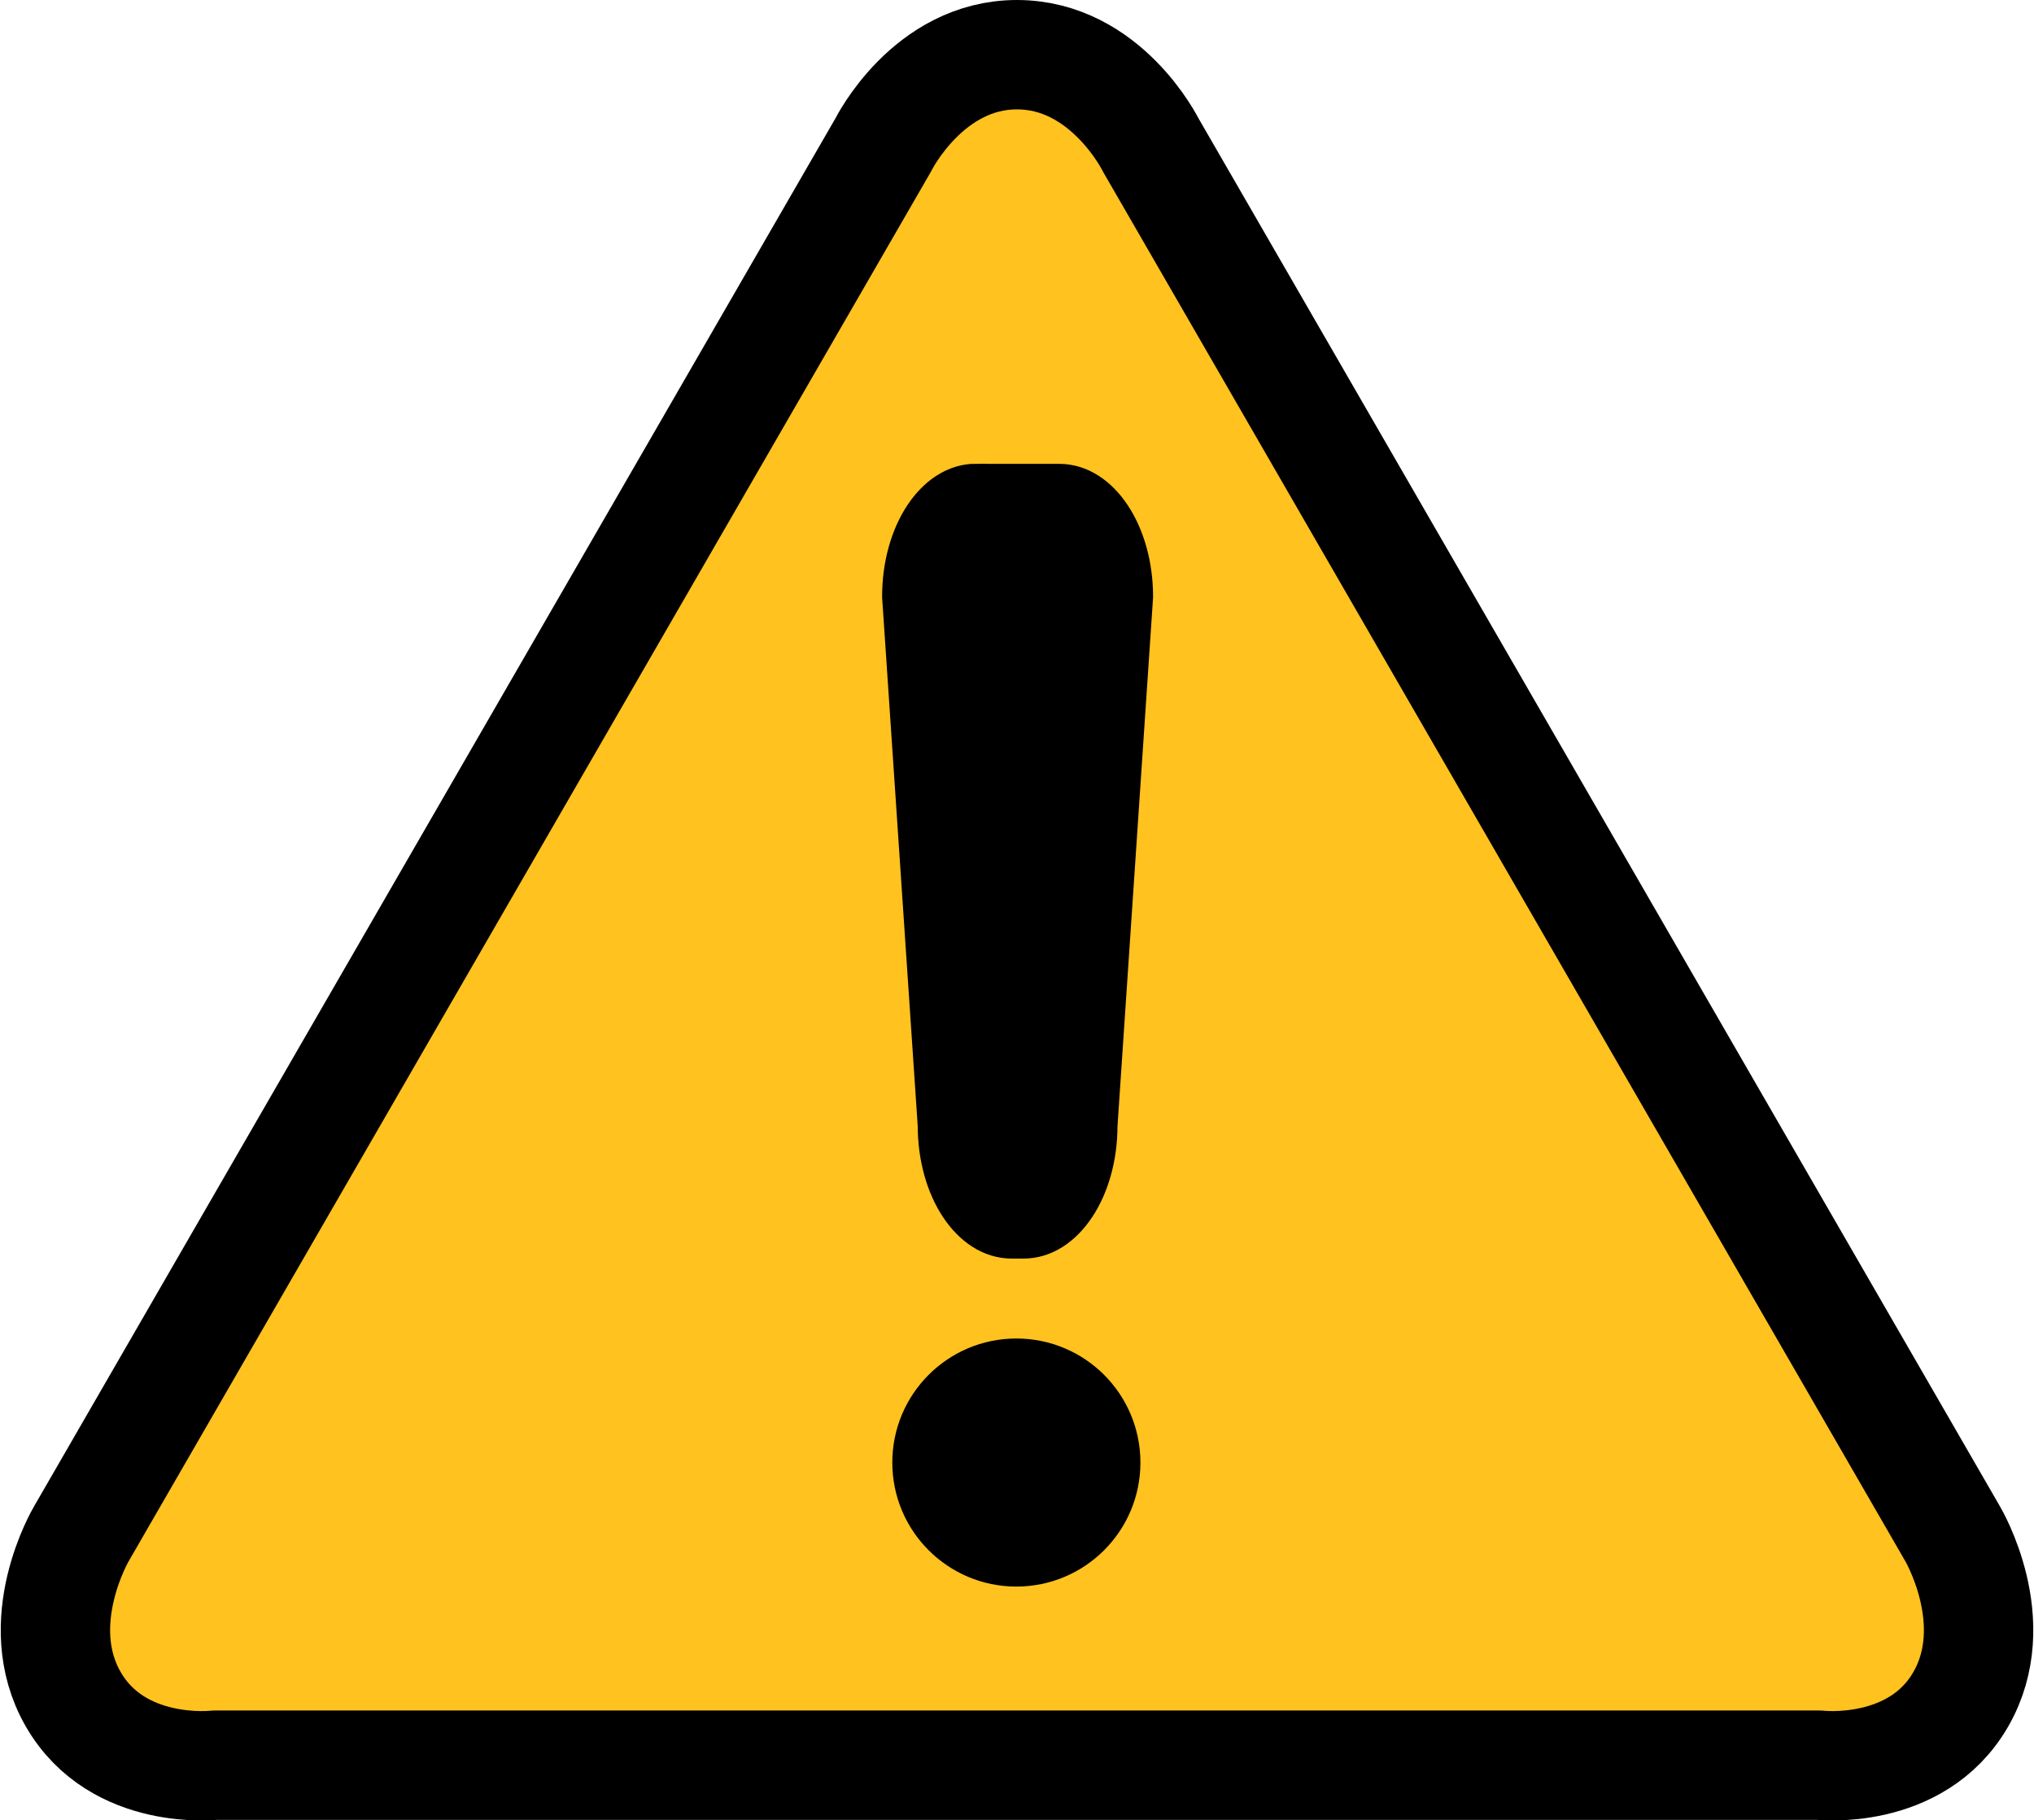 <?xml version="1.0" encoding="UTF-8" standalone="no"?>
<svg
   xmlns:dc="http://purl.org/dc/elements/1.1/"
   xmlns:cc="http://creativecommons.org/ns#"
   xmlns:rdf="http://www.w3.org/1999/02/22-rdf-syntax-ns#"
   xmlns:svg="http://www.w3.org/2000/svg"
   xmlns="http://www.w3.org/2000/svg"
   xmlns:sodipodi="http://sodipodi.sourceforge.net/DTD/sodipodi-0.dtd"
   xmlns:inkscape="http://www.inkscape.org/namespaces/inkscape"
   width="102.276"
   height="91.534"
   version="1.1"
   viewBox="0 0 102.276 91.534"
   xml:space="preserve"
   id="svg10"
   sodipodi:docname="hazard.svg"
   inkscape:version="0.92.4 (5da689c313, 2019-01-14)"><defs
     id="defs14" /><sodipodi:namedview
     pagecolor="#ffffff"
     bordercolor="#666666"
     borderopacity="1"
     objecttolerance="10"
     gridtolerance="10"
     guidetolerance="10"
     inkscape:pageopacity="0"
     inkscape:pageshadow="2"
     inkscape:window-width="920"
     inkscape:window-height="611"
     id="namedview12"
     showgrid="false"
     inkscape:zoom="3.3265001"
     inkscape:cx="52.088673"
     inkscape:cy="42.667266"
     inkscape:window-x="190"
     inkscape:window-y="553"
     inkscape:window-maximized="0"
     inkscape:current-layer="svg10"
     fit-margin-top="0"
     fit-margin-left="0"
     fit-margin-right="0"
     fit-margin-bottom="0" /><path
     d="m 98.59,85.453 c -2.24,3.88 -7.128,3.307 -7.128,3.307 h -80.647 c 0,0 -4.888,0.573 -7.128,-3.307 -2.24,-3.88 0.407,-8.333 0.407,-8.333 l 40.322,-69.84 c 0,0 2.24,-4.529 6.72,-4.53 4.48,-7.2e-5 6.721,4.53 6.721,4.53 l 40.325,69.84 c 0,0 2.648,4.453 0.408,8.333 z"
     id="path2"
     style="fill:#ffc21f;fill-opacity:1;stroke:#000000;stroke-width:5.5;stroke-linejoin:round;stroke-miterlimit:4;stroke-dasharray:none"
     inkscape:connector-curvature="0"
     sodipodi:nodetypes="sccsccsccs" /><g
     transform="matrix(1.124,0,0,1.124,-10.838,-12.04)"
     id="g8"
     style="stroke:#000000;stroke-linecap:round"><path
       d="m 59.832,76.141 c 0,2.607 -2.113,4.72 -4.723,4.72 -2.605,0 -4.72,-2.112 -4.72,-4.72 0,-2.608 2.115,-4.721 4.72,-4.721 2.61,0 4.723,2.113 4.723,4.723 z"
       id="path4"
       inkscape:connector-curvature="0"
       style="stroke-width:1.657" /><path
       d="m 53.303,32.249 h 3.725 c 1.892,0 3.412,2.302 3.412,5.161 l -1.592,23.657 c 0,2.859 -1.522,5.162 -3.412,5.162 h -0.539 c -1.892,0 -3.413,-2.303 -3.413,-5.162 l -1.593,-23.657 c -0.004,-2.863 1.52,-5.166 3.409,-5.166 z"
       id="path6"
       inkscape:connector-curvature="0"
       style="stroke-width:1.573" /></g></svg>